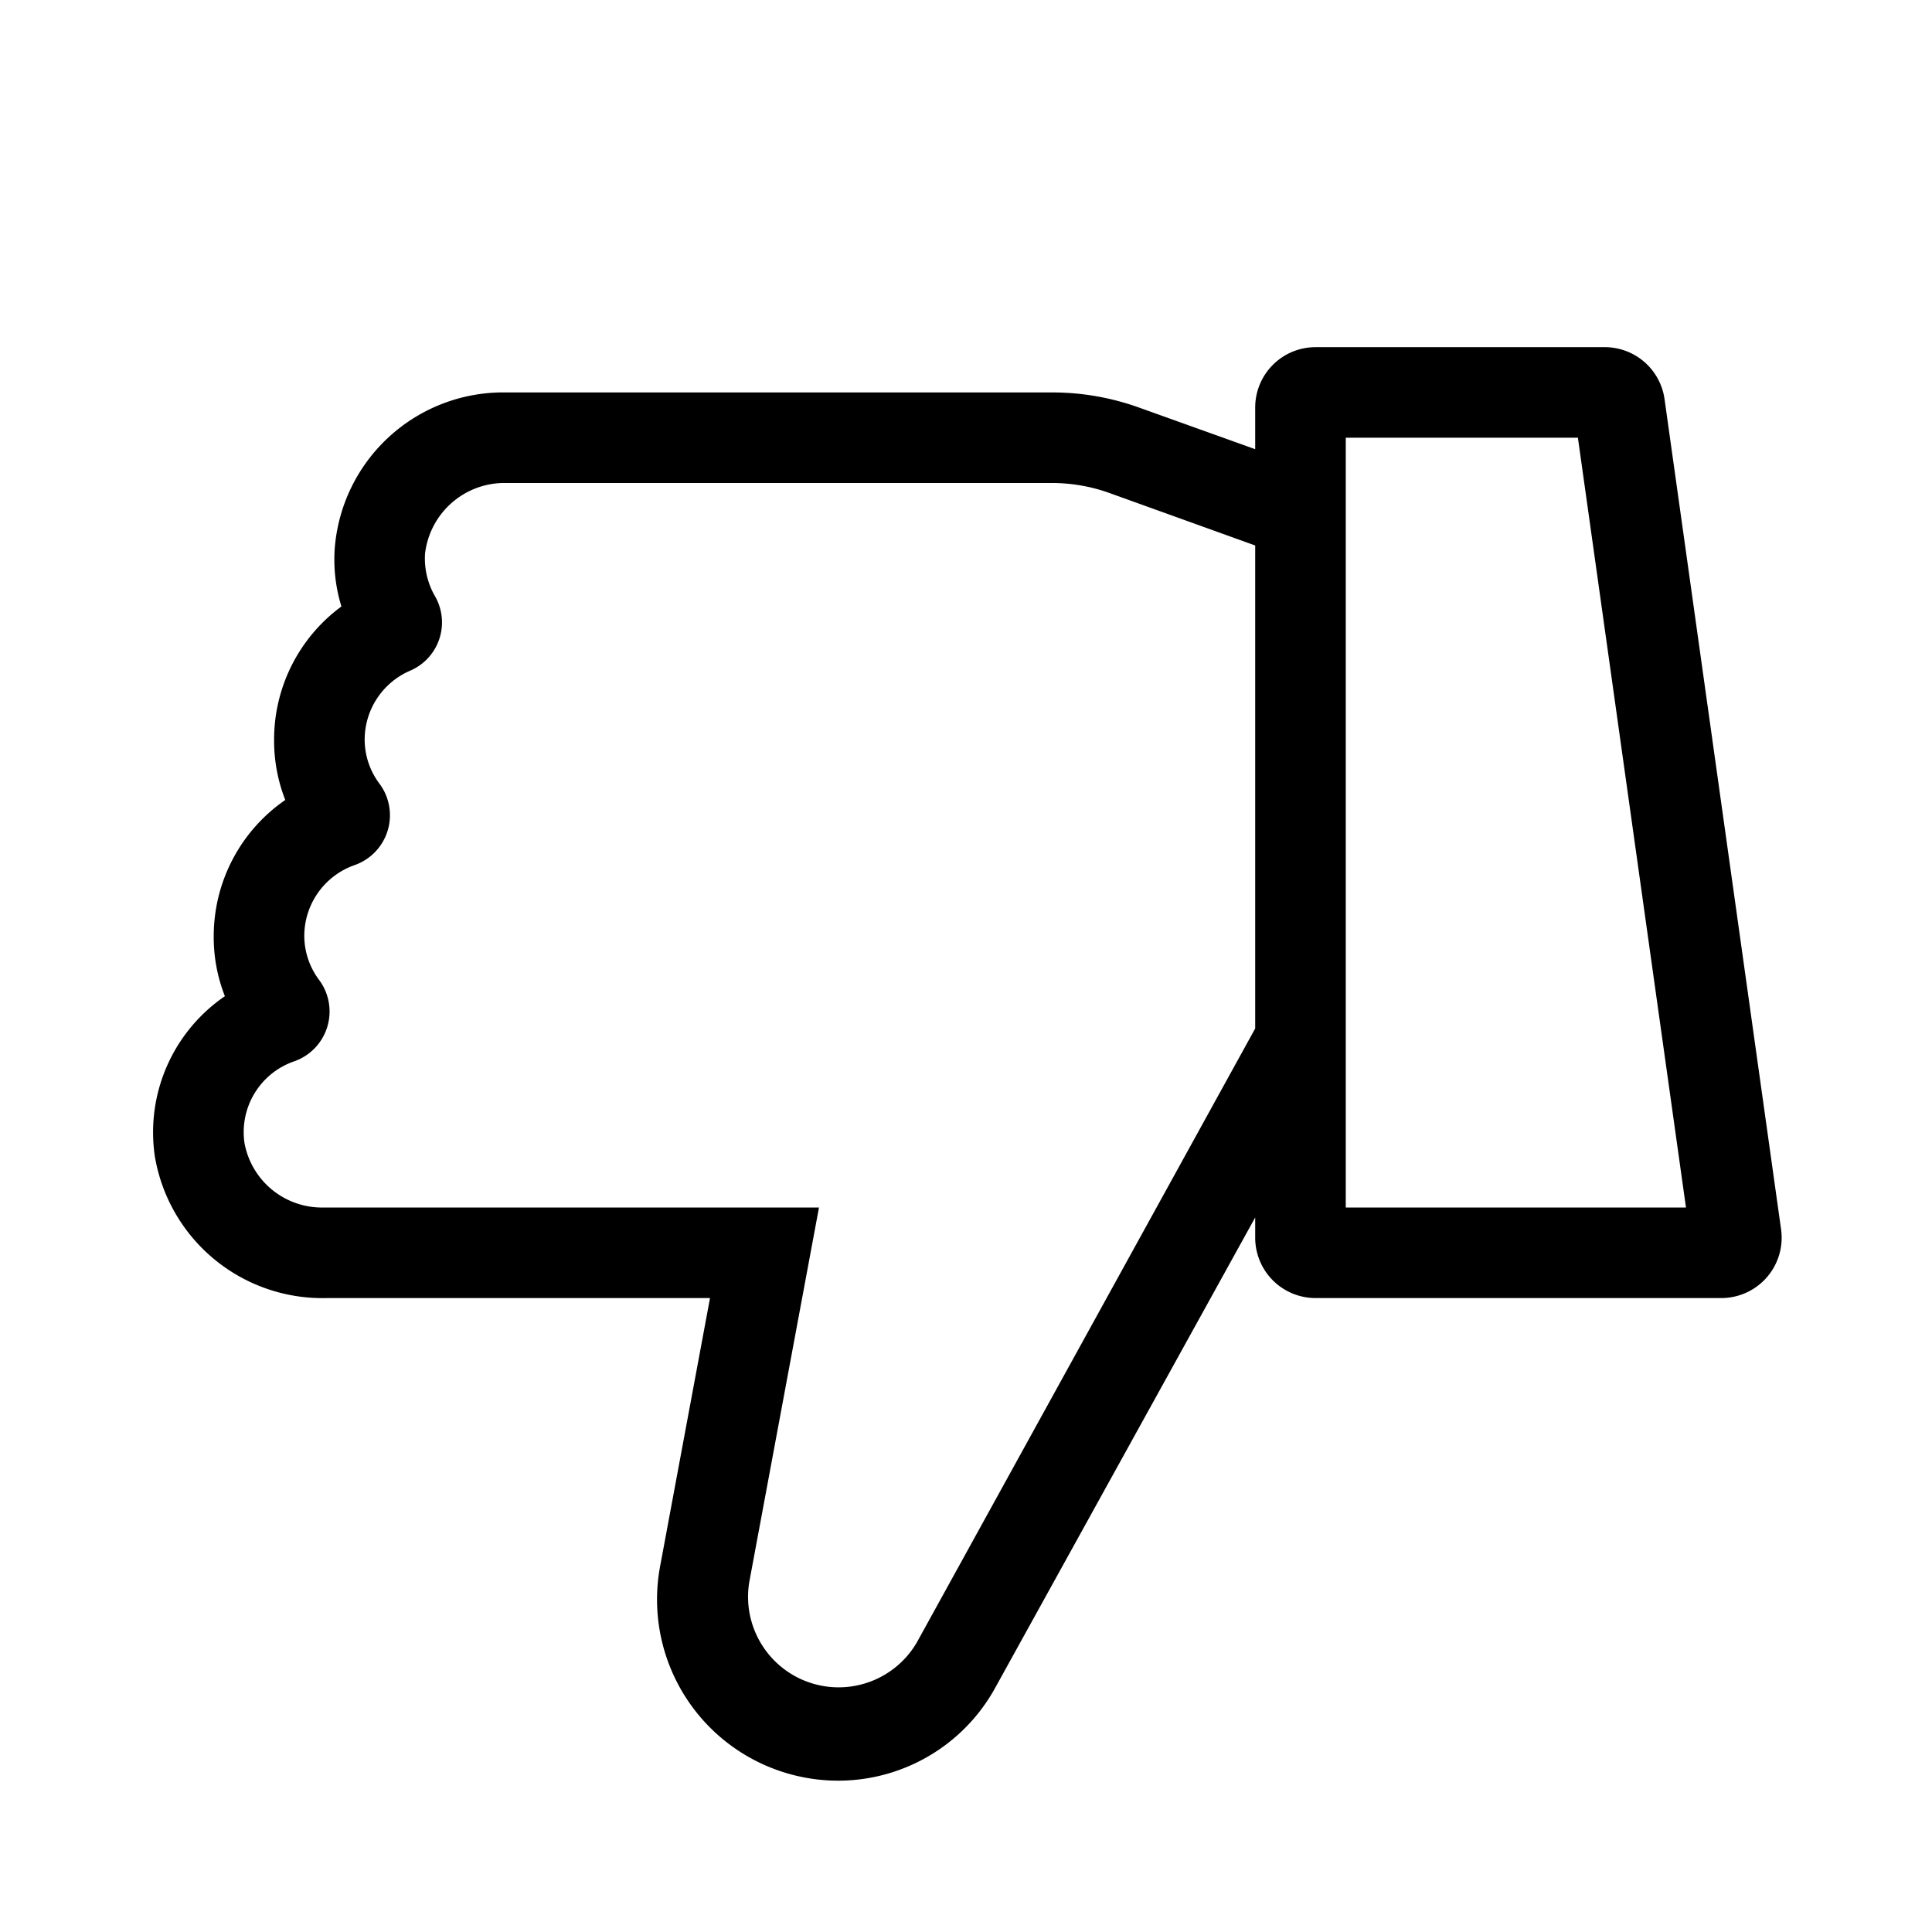 <svg id="Social_View_Like--Negative_64px" xmlns="http://www.w3.org/2000/svg" viewBox="0 0 64 64"><path d="M59 40.72l-3.86-27.5a2 2 0 00-2-1.72h-9.56a2 2 0 00-2 2v1.38l-3.85-1.38a8.5 8.5 0 00-2.87-.5H16.77a5.6 5.6 0 00-5.68 5.15 5.27 5.27 0 00.22 1.94 5.47 5.47 0 00-2.23 4.41 5.37 5.37 0 00.37 2A5.48 5.48 0 007.08 31a5.32 5.32 0 00.37 2 5.46 5.46 0 00-2.32 5.31 5.63 5.63 0 005.7 4.69h12.69l-1.65 8.87a6 6 0 004.72 7 5.94 5.94 0 006.4-3l8.59-15.54V41a2 2 0 002 2H57a2 2 0 002-2.28zM30.37 54.41a3 3 0 01-5.55-2L27.13 40H10.74a2.61 2.61 0 01-2.64-2.13 2.48 2.48 0 011.64-2.71 1.75 1.75 0 00.83-2.7 2.44 2.44 0 01-.49-1.46 2.49 2.49 0 011.66-2.34 1.75 1.75 0 00.83-2.7 2.44 2.44 0 01-.49-1.46 2.49 2.49 0 011.5-2.28 1.74 1.74 0 00.83-2.47 2.5 2.5 0 01-.33-1.41A2.65 2.65 0 0116.77 16h18.09a5.64 5.64 0 011.86.32l4.86 1.75v16zM44.58 40V14.5h7.69L55.85 40z"/></svg>